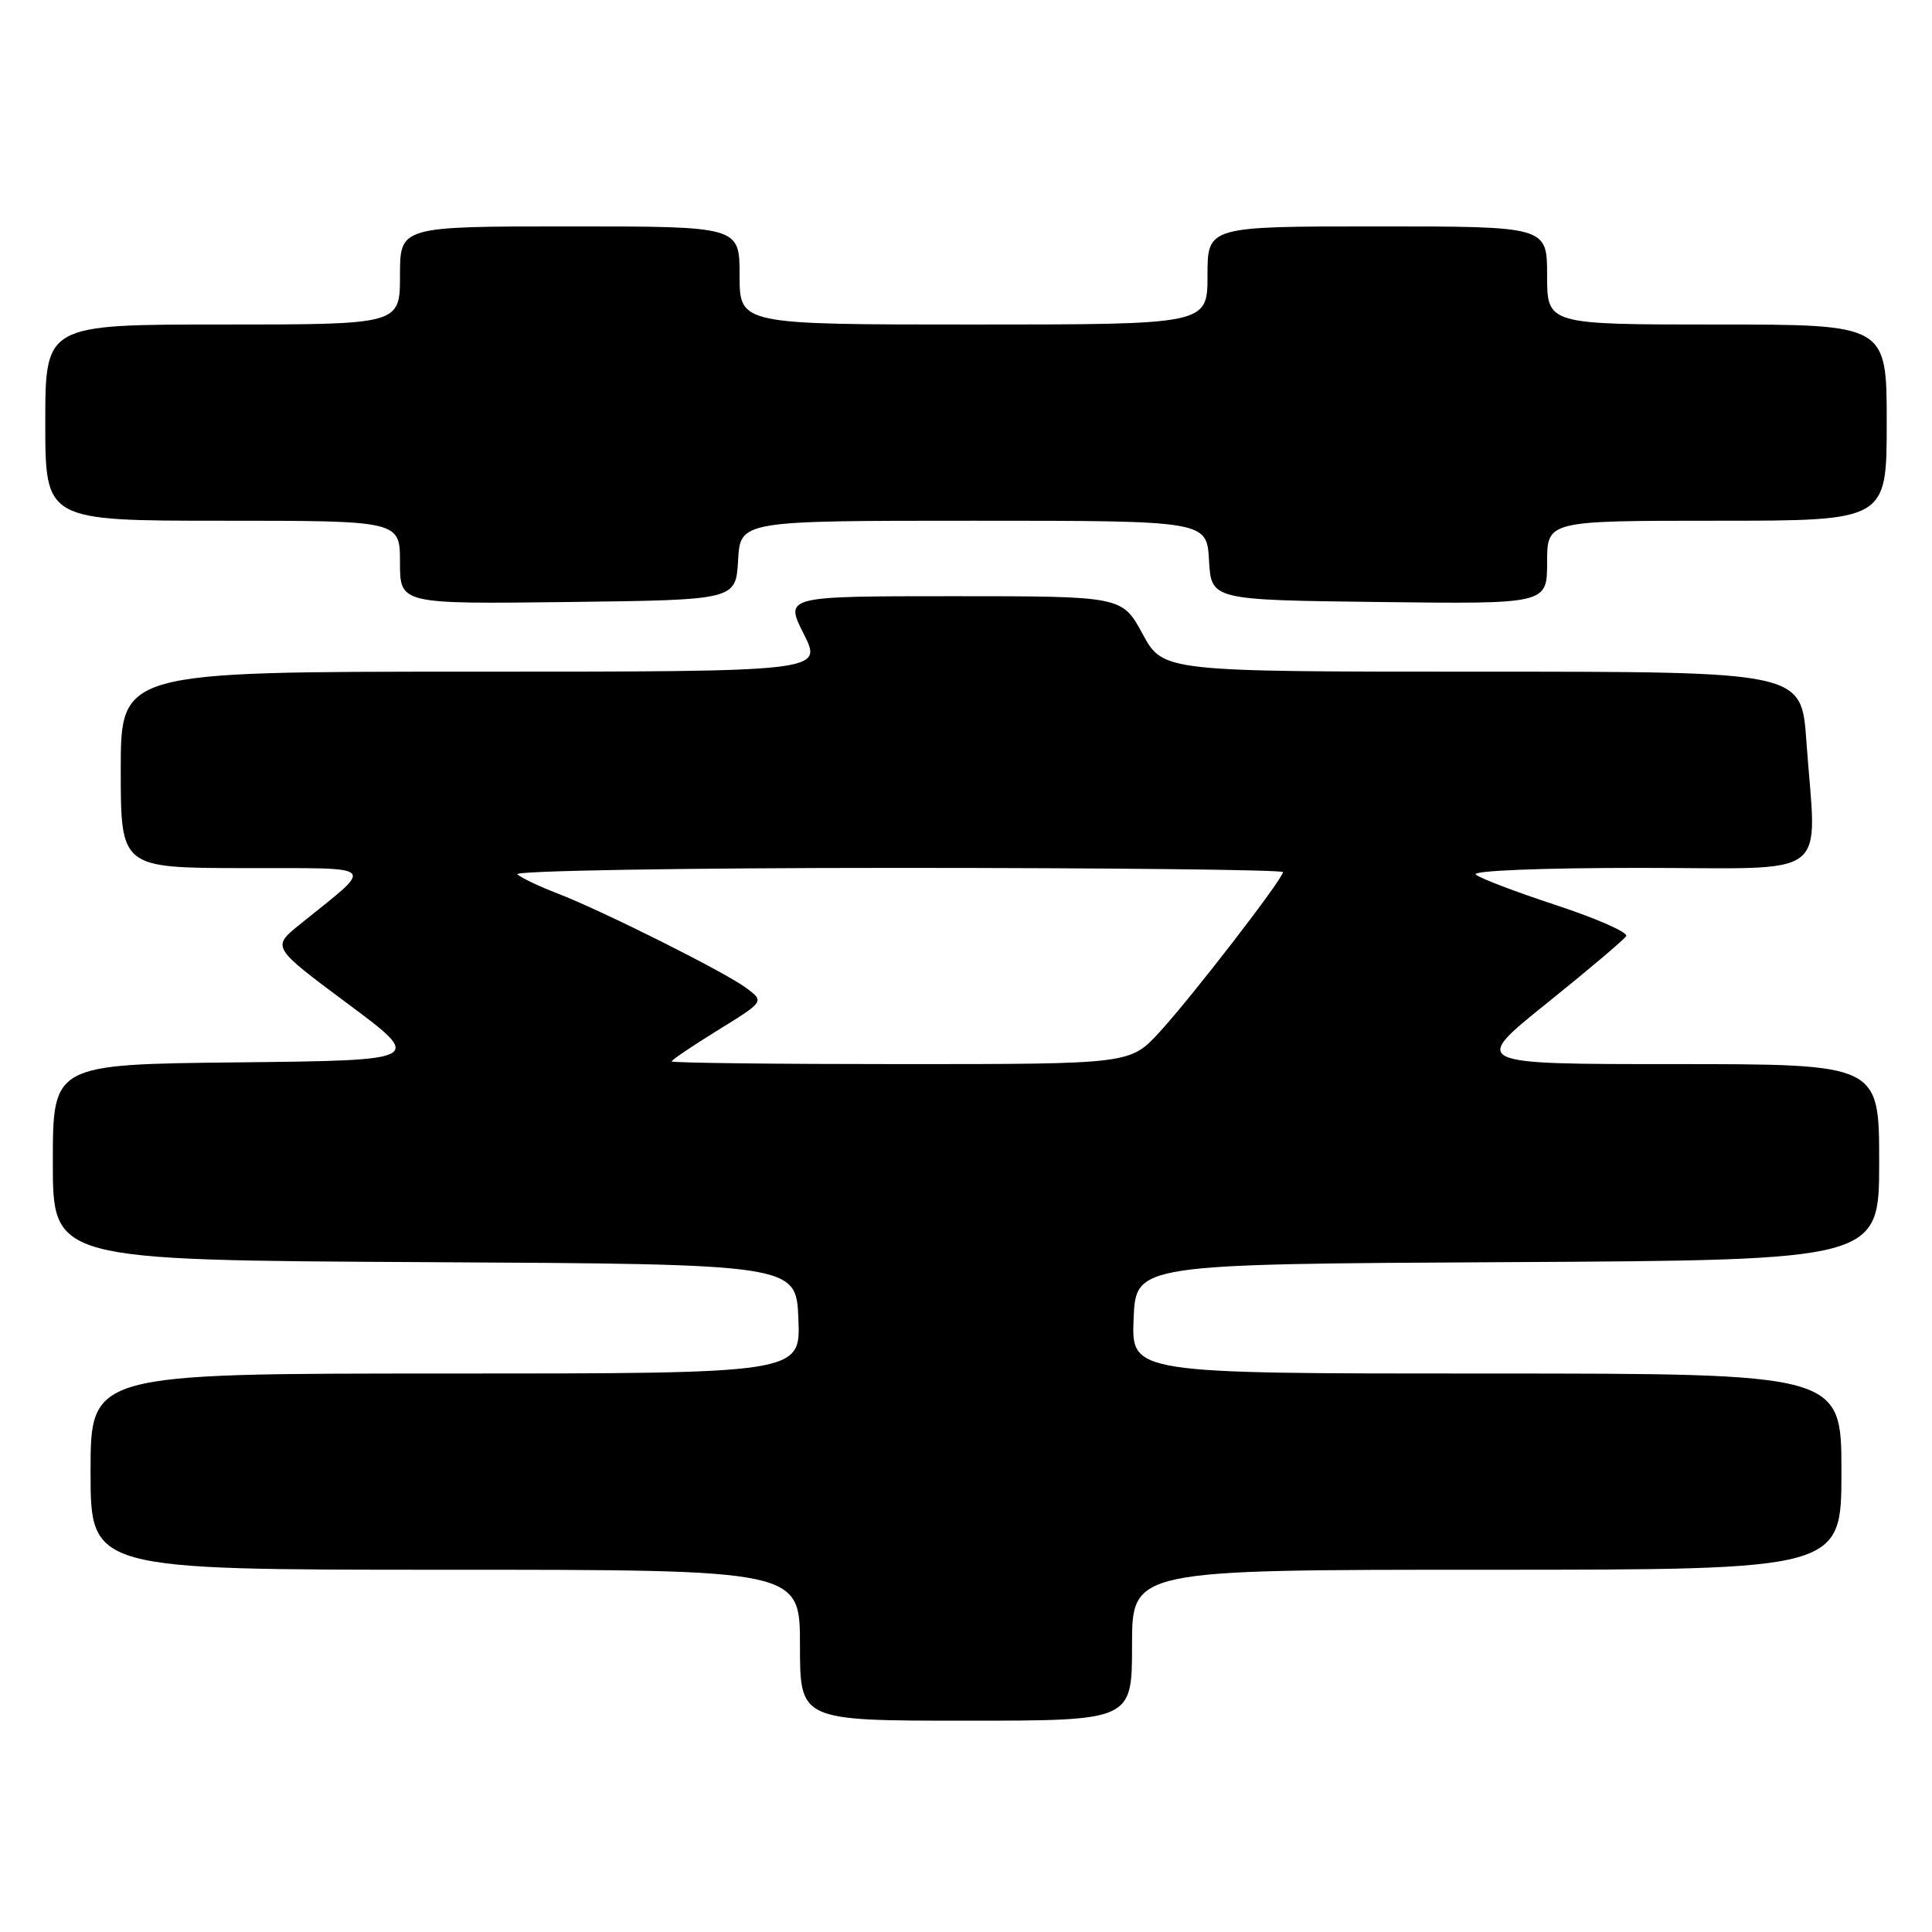 <?xml version="1.0" encoding="UTF-8" standalone="no"?>
<!DOCTYPE svg PUBLIC "-//W3C//DTD SVG 1.1//EN" "http://www.w3.org/Graphics/SVG/1.1/DTD/svg11.dtd" >
<svg xmlns="http://www.w3.org/2000/svg" xmlns:xlink="http://www.w3.org/1999/xlink" version="1.1" viewBox="0 0 256 256">
 <g >
 <path fill="currentColor"
d=" M 150.00 218.00 C 150.00 208.00 150.00 208.00 197.00 208.00 C 244.00 208.00 244.00 208.00 244.00 195.00 C 244.00 182.00 244.00 182.00 196.96 182.00 C 149.91 182.00 149.91 182.00 150.21 174.75 C 150.50 167.50 150.50 167.50 199.75 167.24 C 249.00 166.98 249.00 166.98 249.00 153.99 C 249.00 141.00 249.00 141.00 221.97 141.00 C 194.93 141.00 194.93 141.00 204.94 132.95 C 210.44 128.53 215.18 124.52 215.48 124.04 C 215.77 123.56 211.62 121.73 206.26 119.96 C 200.89 118.20 196.07 116.36 195.55 115.88 C 195.00 115.37 204.26 115.00 217.30 115.00 C 243.18 115.00 240.68 116.91 239.35 98.15 C 238.70 89.00 238.70 89.00 196.41 89.00 C 154.12 89.00 154.12 89.00 151.40 84.00 C 148.68 79.00 148.68 79.00 126.32 79.00 C 103.97 79.00 103.97 79.00 106.50 84.00 C 109.03 89.00 109.03 89.00 62.52 89.00 C 16.00 89.00 16.00 89.00 16.00 102.00 C 16.00 115.00 16.00 115.00 32.25 115.03 C 50.49 115.07 49.78 114.36 39.72 122.50 C 36.00 125.50 36.00 125.50 46.08 133.00 C 56.16 140.50 56.16 140.50 31.58 140.77 C 7.00 141.03 7.00 141.03 7.00 154.01 C 7.00 166.98 7.00 166.98 56.25 167.24 C 105.50 167.50 105.50 167.50 105.79 174.75 C 106.09 182.00 106.09 182.00 59.04 182.00 C 12.00 182.00 12.00 182.00 12.00 195.00 C 12.00 208.00 12.00 208.00 59.00 208.00 C 106.00 208.00 106.00 208.00 106.00 218.00 C 106.00 228.00 106.00 228.00 128.00 228.00 C 150.00 228.00 150.00 228.00 150.00 218.00 Z  M 97.80 74.25 C 98.10 69.00 98.10 69.00 129.00 69.00 C 159.90 69.00 159.90 69.00 160.20 74.25 C 160.50 79.50 160.50 79.50 182.75 79.77 C 205.00 80.04 205.00 80.04 205.00 74.52 C 205.00 69.00 205.00 69.00 227.50 69.00 C 250.00 69.00 250.00 69.00 250.00 56.00 C 250.00 43.00 250.00 43.00 227.50 43.00 C 205.00 43.00 205.00 43.00 205.00 36.50 C 205.00 30.00 205.00 30.00 182.50 30.00 C 160.00 30.00 160.00 30.00 160.00 36.50 C 160.00 43.00 160.00 43.00 129.00 43.00 C 98.00 43.00 98.00 43.00 98.00 36.50 C 98.00 30.00 98.00 30.00 75.50 30.00 C 53.00 30.00 53.00 30.00 53.00 36.50 C 53.00 43.00 53.00 43.00 29.50 43.00 C 6.00 43.00 6.00 43.00 6.00 56.00 C 6.00 69.00 6.00 69.00 29.50 69.00 C 53.00 69.00 53.00 69.00 53.00 74.52 C 53.00 80.04 53.00 80.04 75.25 79.77 C 97.50 79.50 97.50 79.50 97.80 74.25 Z  M 89.00 140.64 C 89.00 140.45 91.76 138.58 95.13 136.50 C 101.27 132.71 101.27 132.71 98.95 130.96 C 96.18 128.87 79.98 120.75 73.86 118.38 C 71.46 117.46 69.07 116.32 68.55 115.85 C 68.03 115.38 90.63 115.00 118.80 115.00 C 146.96 115.00 170.00 115.25 170.00 115.56 C 170.00 116.45 157.94 132.08 153.65 136.75 C 149.75 141.00 149.75 141.00 119.37 141.00 C 102.67 141.00 89.00 140.84 89.00 140.64 Z "/>
</g>
</svg>